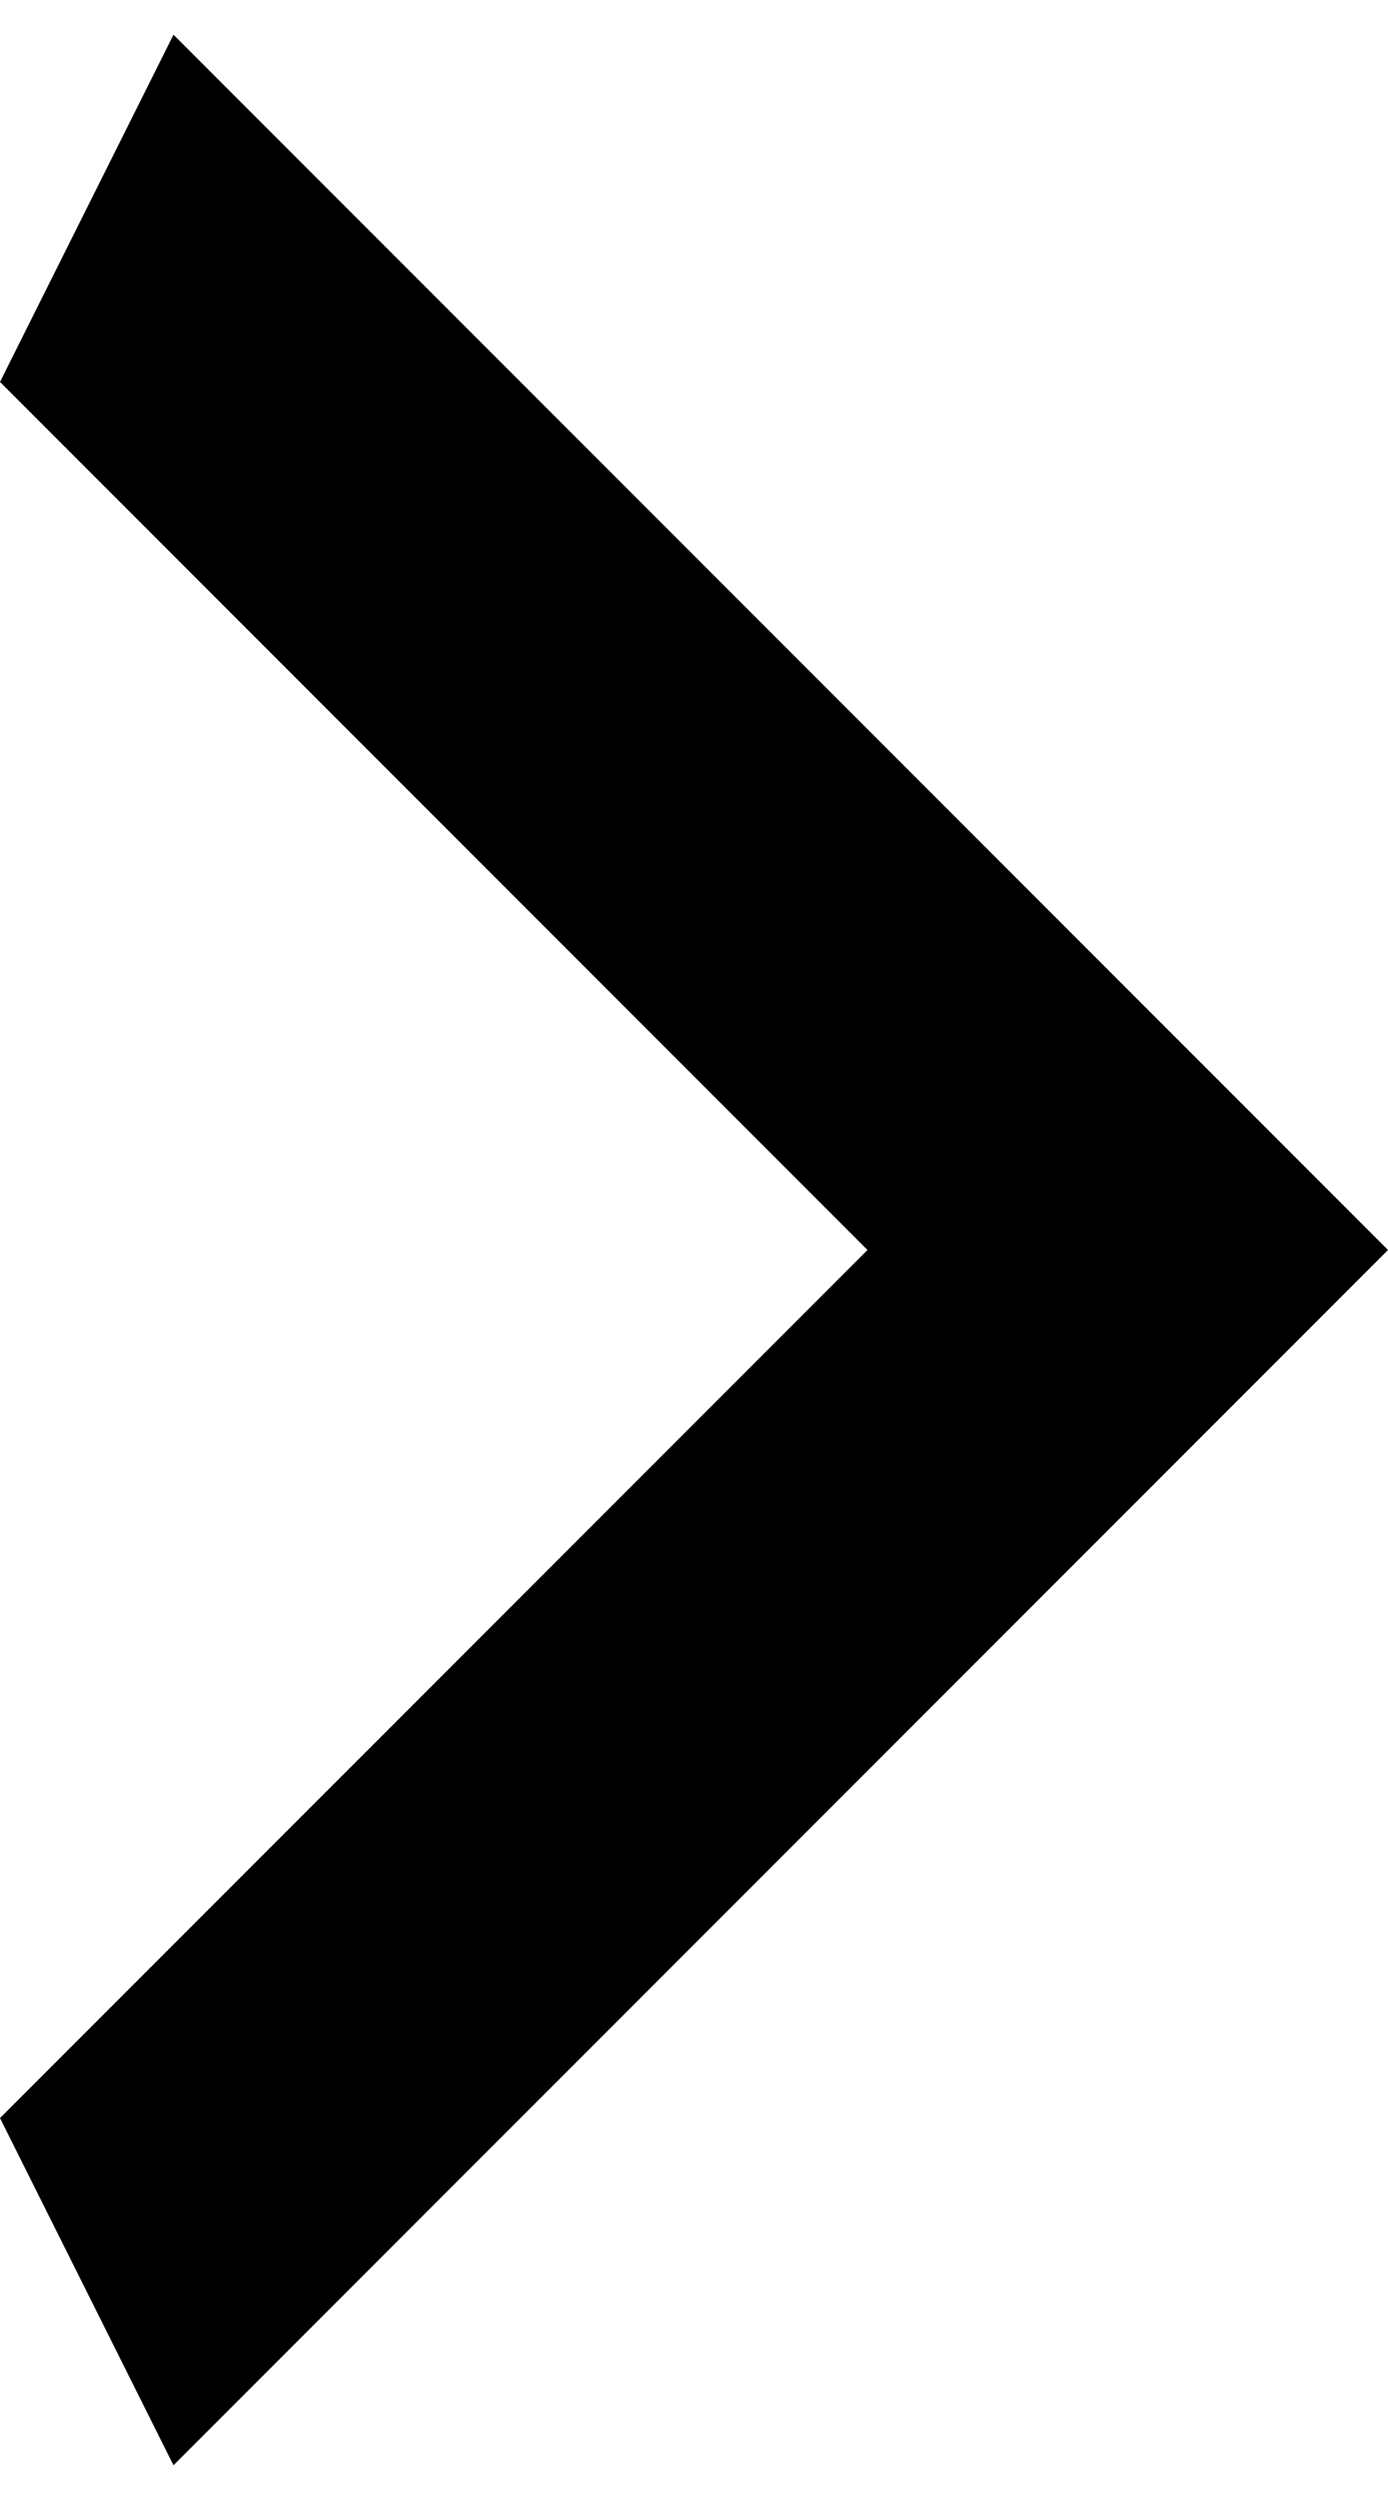 <svg width="20" height="36" viewBox="0 0 20 36" fill="none" xmlns="http://www.w3.org/2000/svg">
<path d="M6.10352e-05 30.5L12.5 18L6.10352e-05 5.5L2.5 0.5L20 18L2.5 35.5L6.10352e-05 30.5Z" fill="black"/>
</svg>
